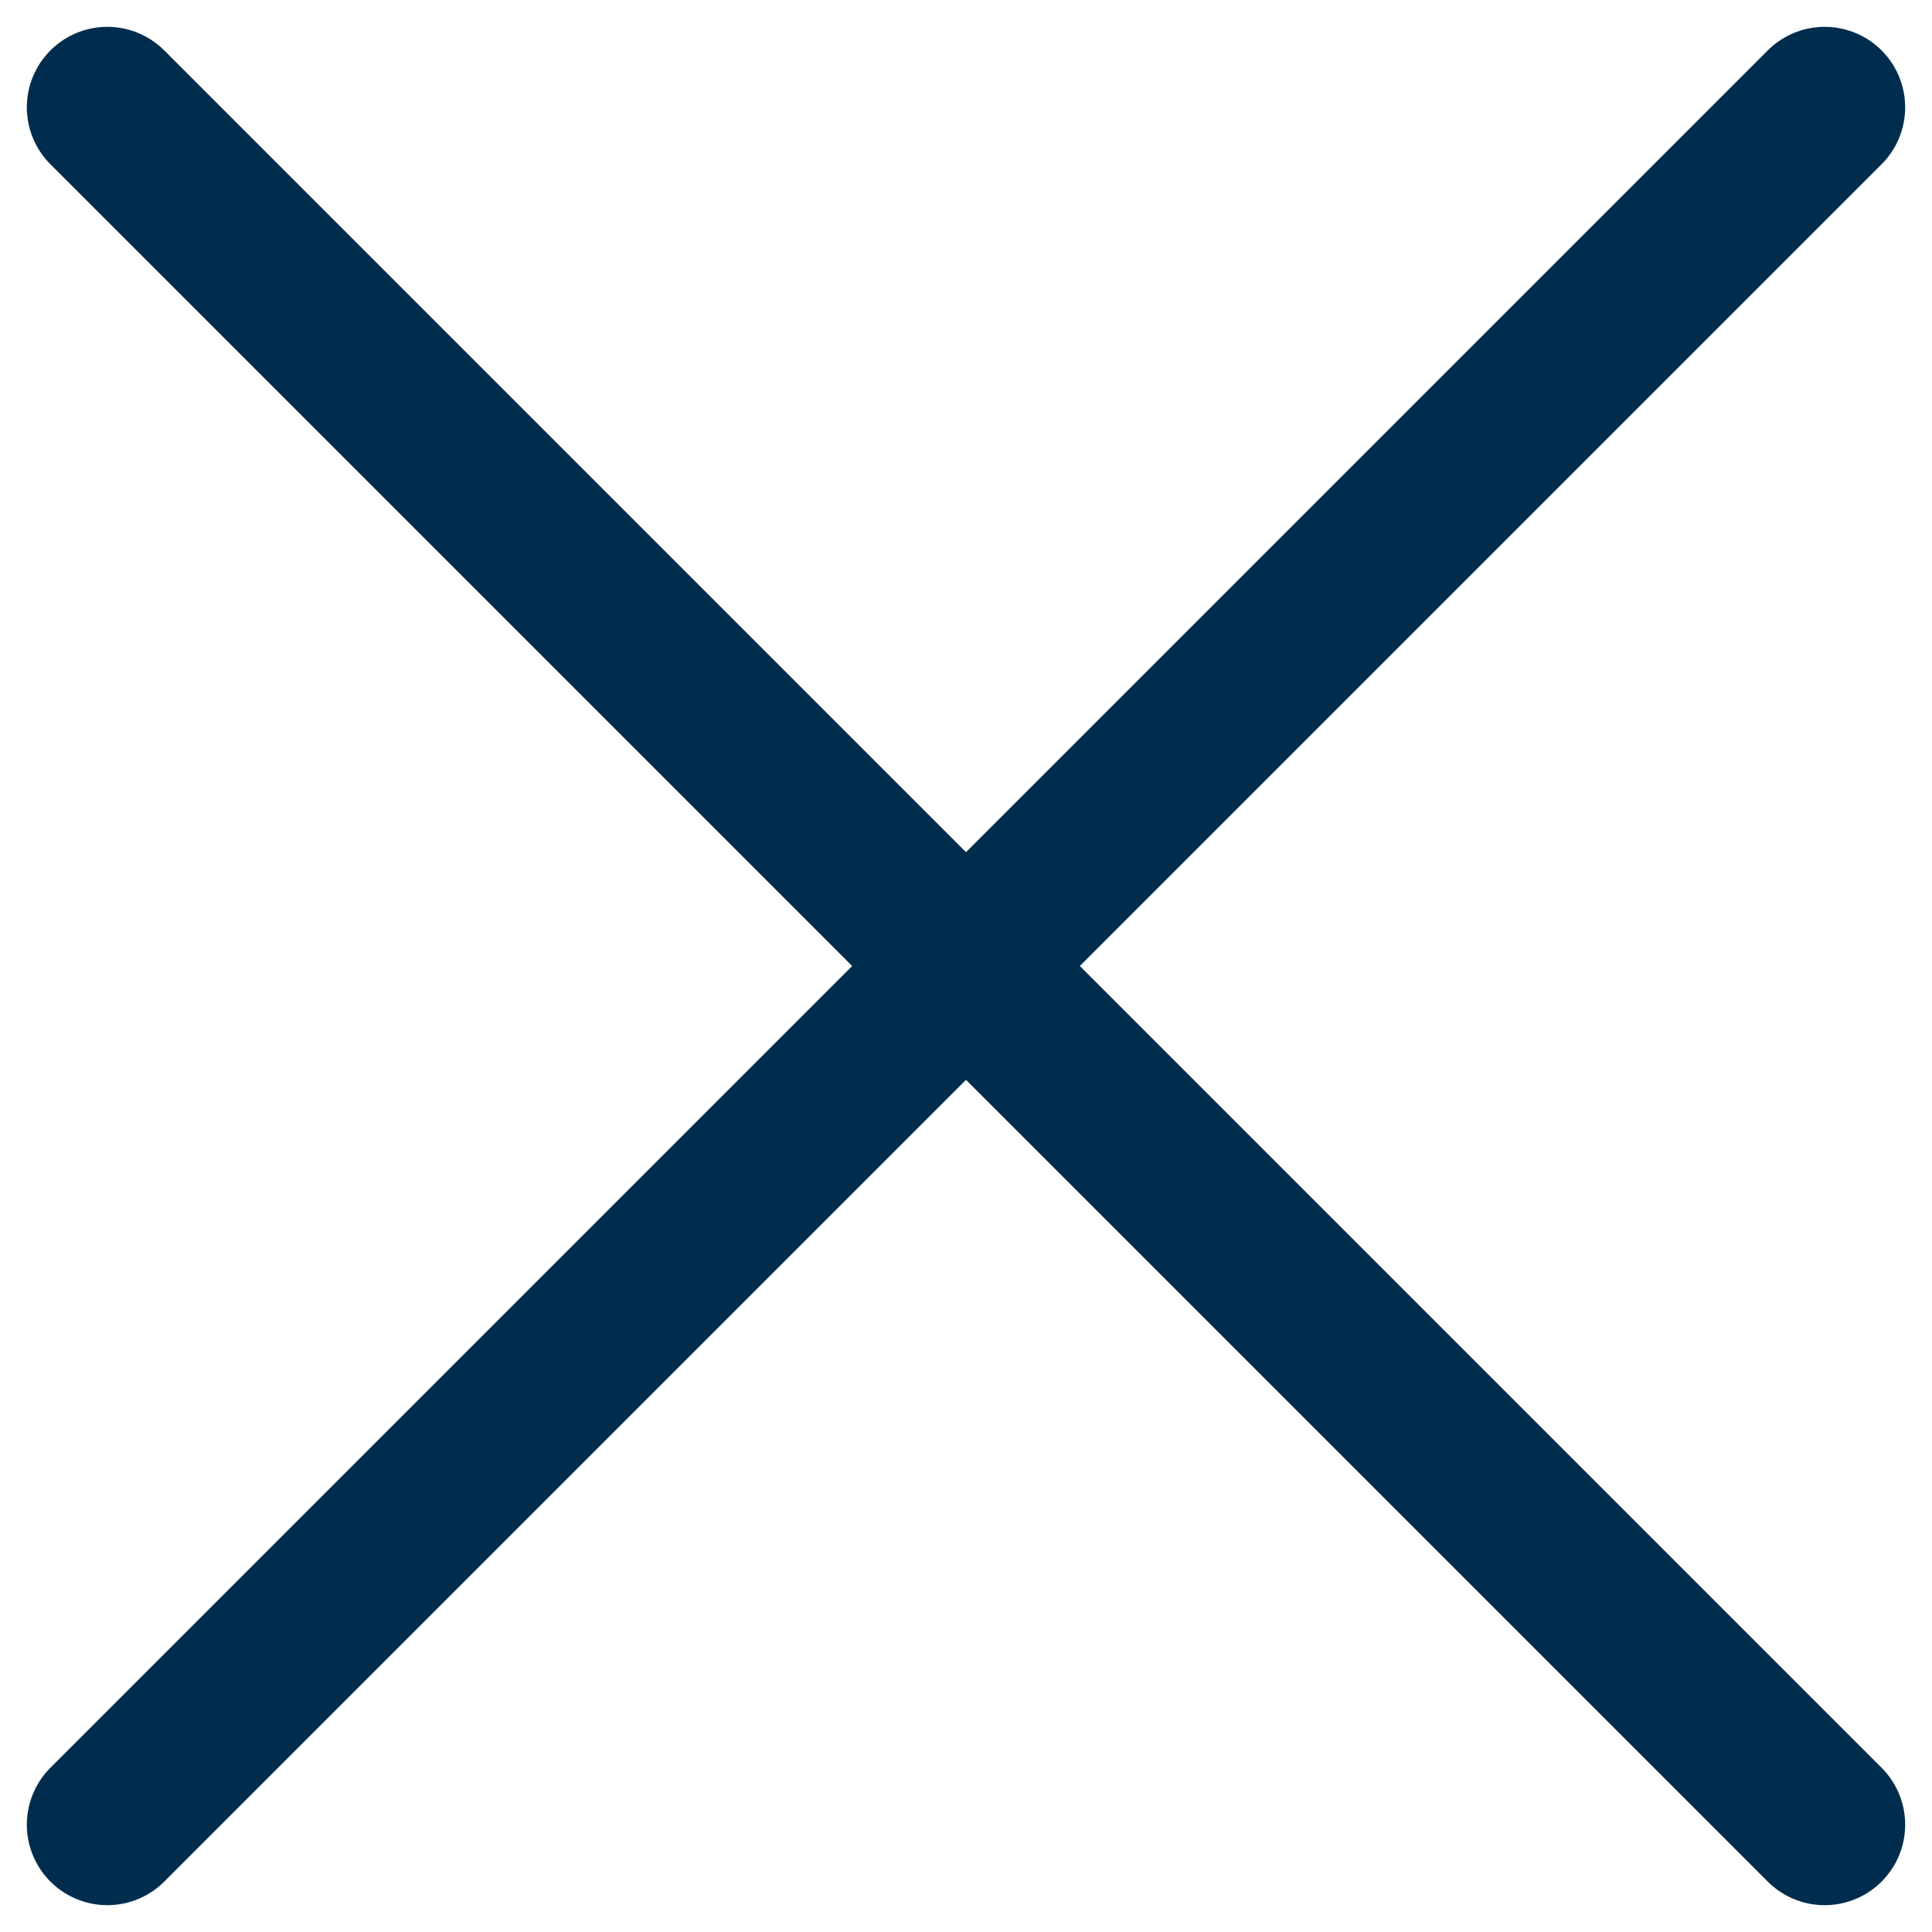 <svg width="18" height="18" fill="none" xmlns="http://www.w3.org/2000/svg"><path d="M1 1l16 16M17 1L1 17" stroke="#002D4E" stroke-width="1.5" stroke-miterlimit="10" stroke-linecap="round" stroke-linejoin="round"/></svg>